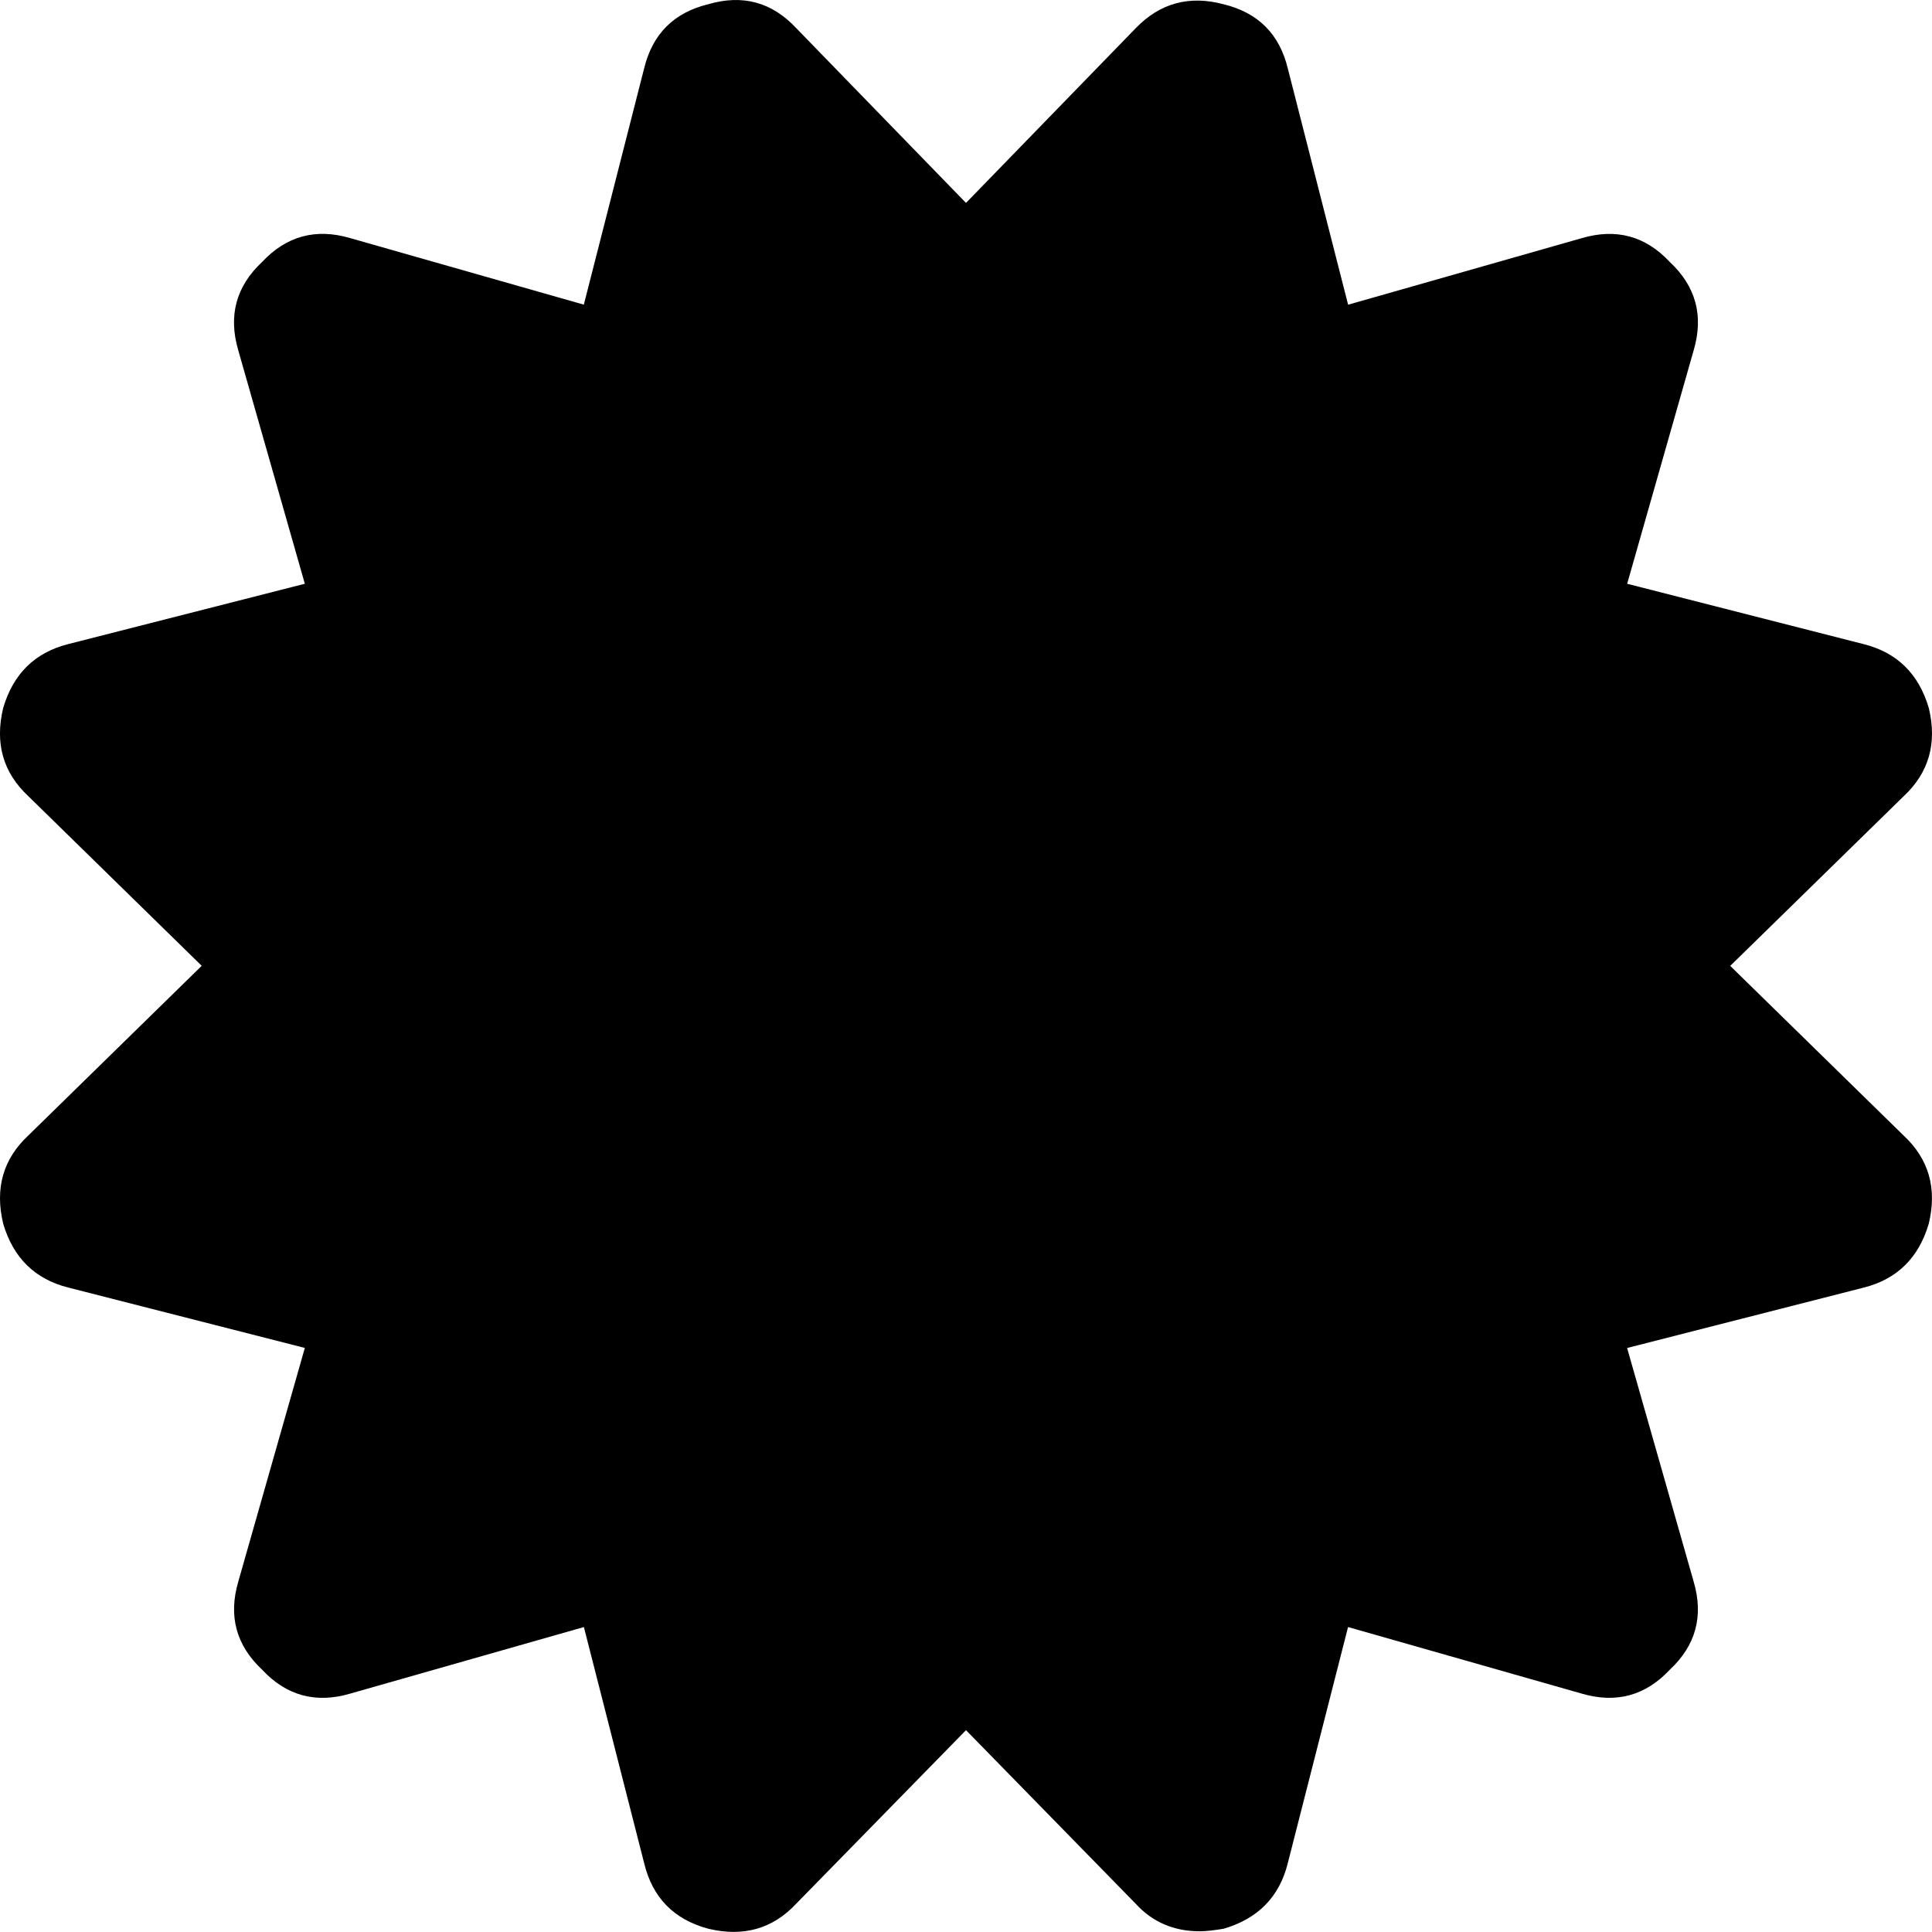 <?xml version="1.0" encoding="UTF-8" standalone="no"?>
<!-- Created with Inkscape (http://www.inkscape.org/) -->

<svg
   xmlns:dc="http://purl.org/dc/elements/1.1/"
   xmlns:cc="http://creativecommons.org/ns#"
   xmlns:rdf="http://www.w3.org/1999/02/22-rdf-syntax-ns#"
   xmlns:svg="http://www.w3.org/2000/svg"
   xmlns="http://www.w3.org/2000/svg"
   version="1.1"
   width="32"
   height="32"
   id="svg3261">
  <defs
     id="defs3263" />
  <g
     id="layer1">
    <path
       d="m 28.658,15.998 2.873,2.811 q 0.625,0.583 0.416,1.457 -0.25,0.854 -1.083,1.062 l -3.914,0.999 1.103,3.872 q 0.25,0.854 -0.396,1.457 -0.604,0.645 -1.457,0.396 l -3.872,-1.103 -0.999,3.914 q -0.208,0.833 -1.062,1.083 -0.25,0.042 -0.396,0.042 -0.645,0 -1.062,-0.458 L 16,28.657 l -2.811,2.873 q -0.583,0.625 -1.457,0.416 -0.854,-0.229 -1.062,-1.083 l -0.999,-3.914 -3.872,1.103 q -0.854,0.25 -1.457,-0.396 -0.645,-0.604 -0.396,-1.457 l 1.103,-3.873 -3.914,-0.999 q -0.833,-0.208 -1.083,-1.062 -0.208,-0.875 0.416,-1.457 l 2.873,-2.811 -2.873,-2.811 q -0.625,-0.583 -0.416,-1.457 0.25,-0.854 1.083,-1.062 L 5.049,9.669 3.945,5.797 Q 3.696,4.943 4.341,4.339 q 0.604,-0.645 1.457,-0.396 l 3.872,1.103 0.999,-3.914 q 0.208,-0.854 1.062,-1.062 0.854,-0.25 1.457,0.396 L 16,3.361 18.811,0.467 q 0.604,-0.625 1.457,-0.396 0.854,0.208 1.062,1.062 l 0.999,3.914 3.872,-1.103 q 0.854,-0.25 1.457,0.396 0.645,0.604 0.396,1.457 l -1.103,3.872 3.914,0.999 q 0.833,0.208 1.083,1.062 0.208,0.874 -0.416,1.457 z"
       id="path257" />
  </g>
</svg>

